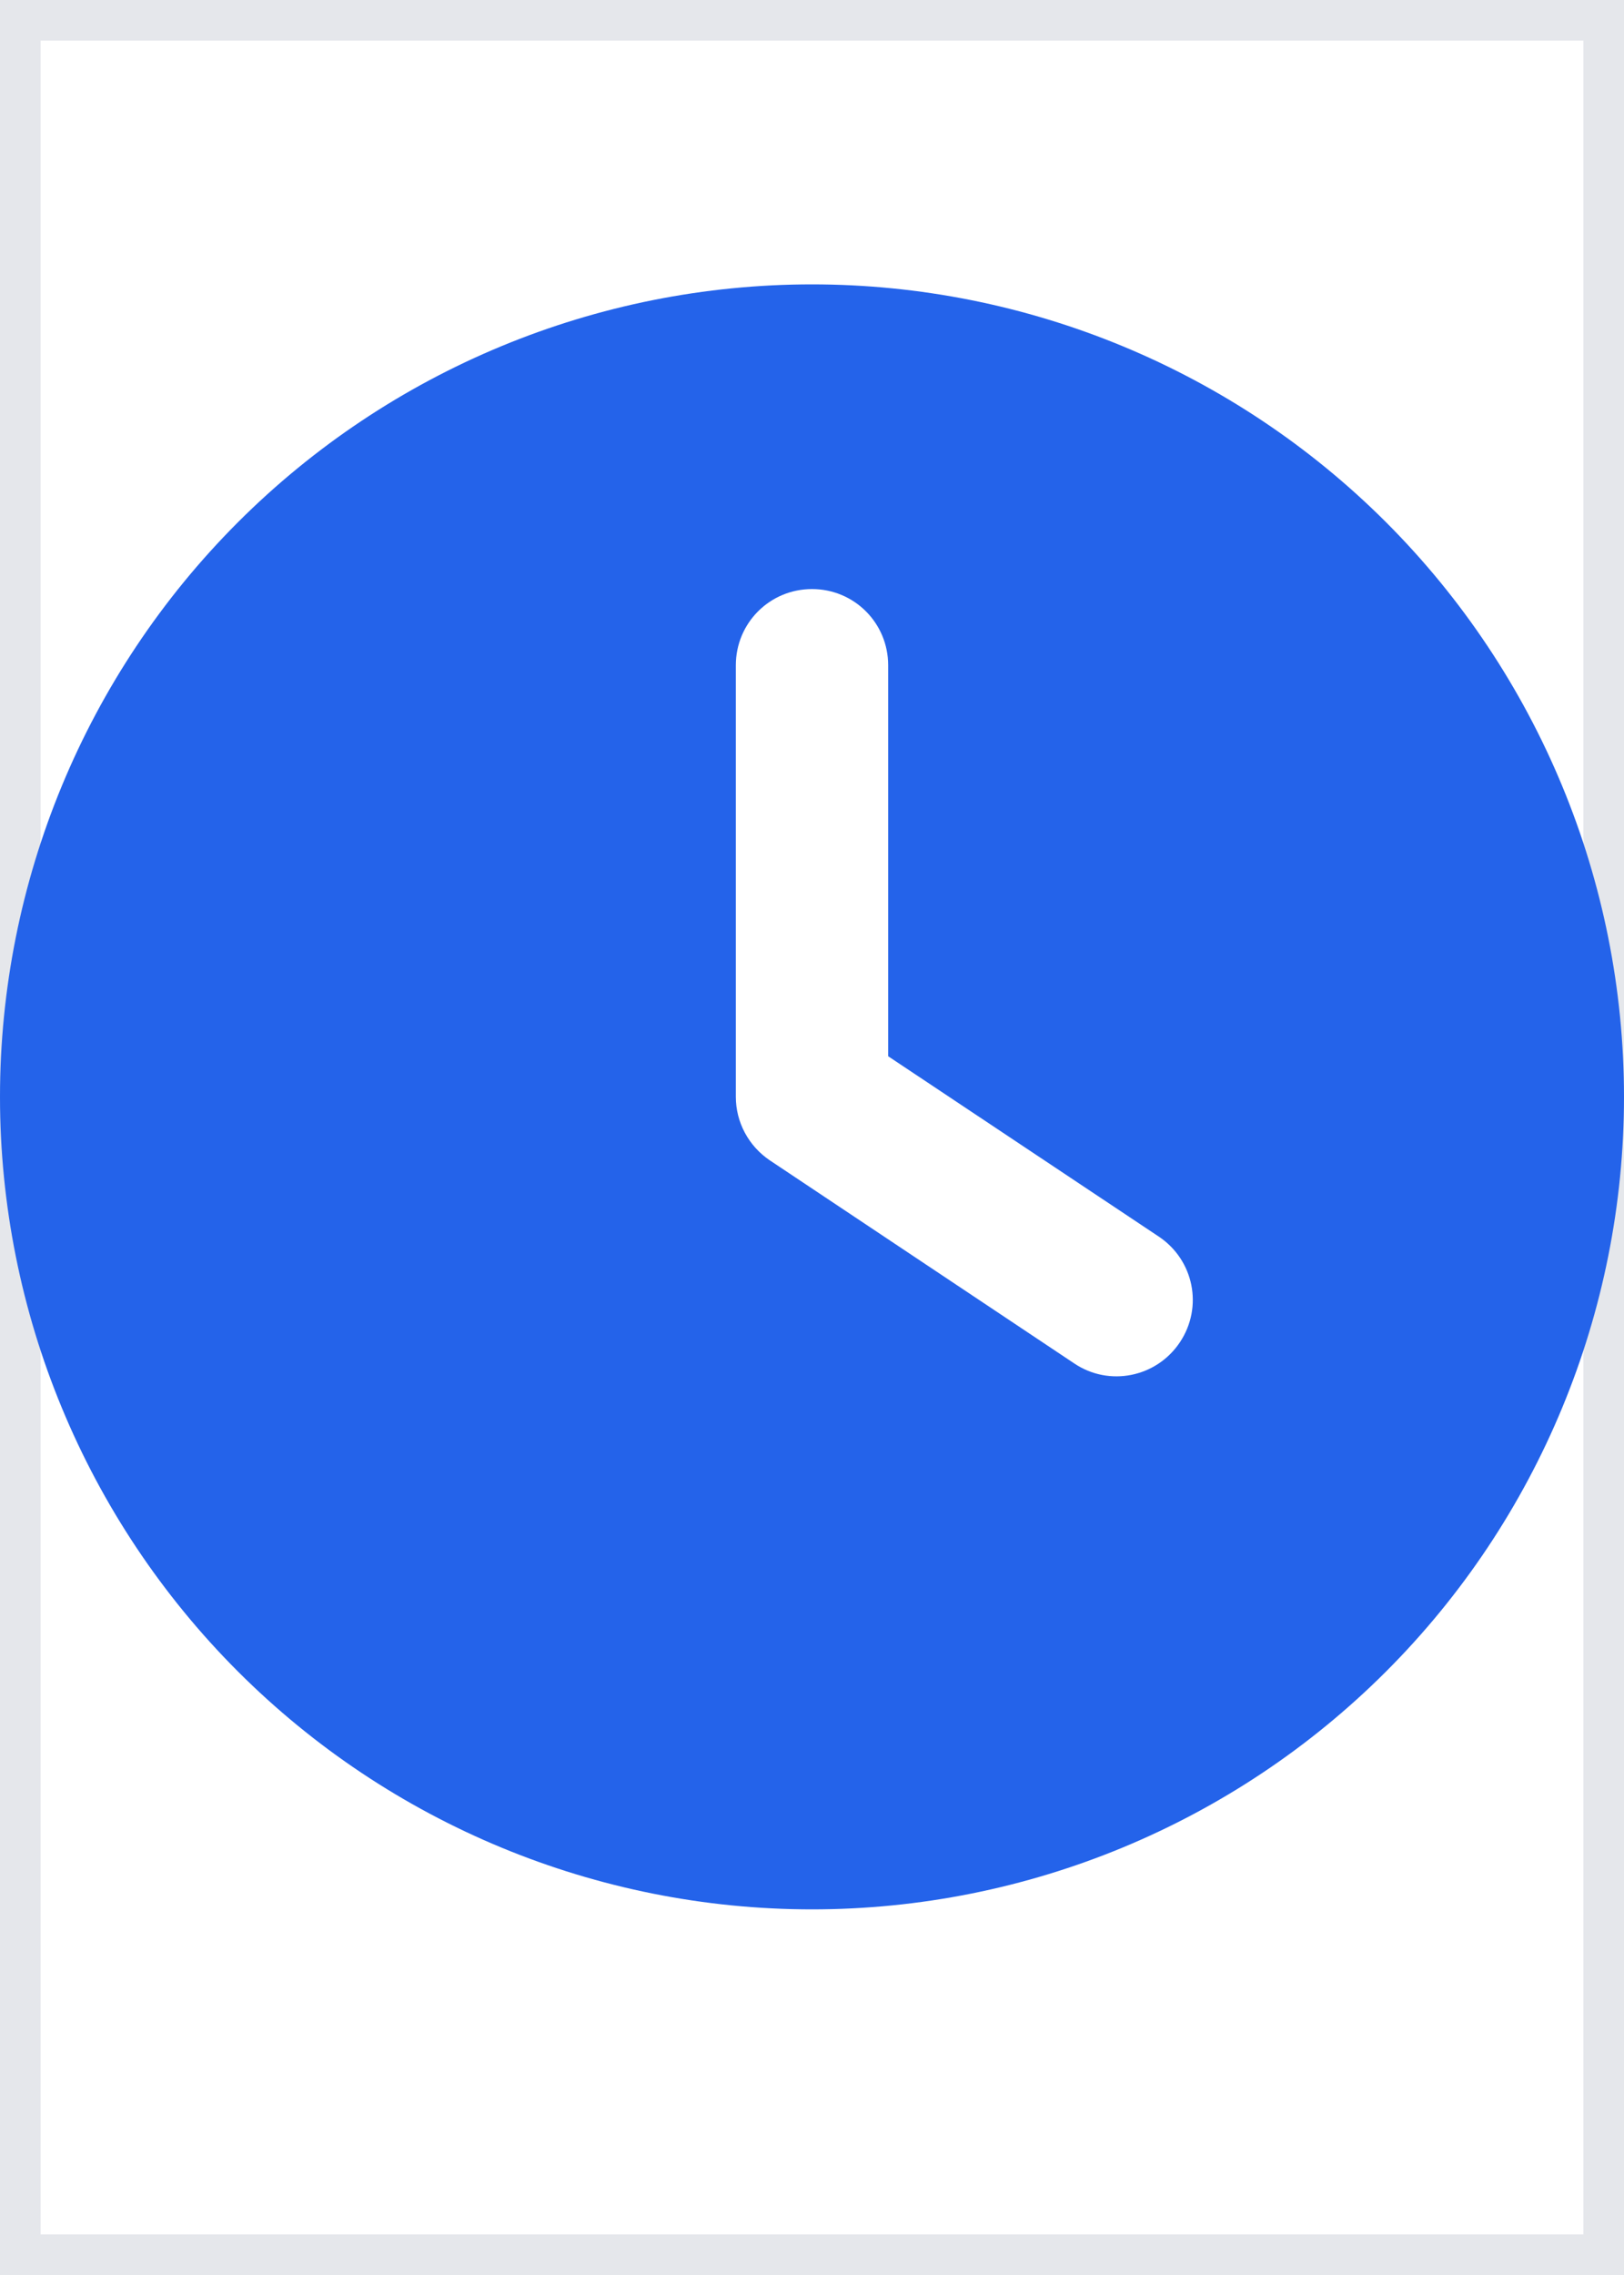 <svg width="20" height="28" viewBox="0 0 20 28" fill="none" xmlns="http://www.w3.org/2000/svg">
<path d="M20 28H0V0H20V28Z" stroke="#E5E7EB"/>
<g clip-path="url(#clip0_344_9249)">
<path d="M10 3.5C12.652 3.5 15.196 4.554 17.071 6.429C18.946 8.304 20 10.848 20 13.5C20 16.152 18.946 18.696 17.071 20.571C15.196 22.446 12.652 23.5 10 23.5C7.348 23.5 4.804 22.446 2.929 20.571C1.054 18.696 0 16.152 0 13.5C0 10.848 1.054 8.304 2.929 6.429C4.804 4.554 7.348 3.5 10 3.5ZM9.062 8.188V13.5C9.062 13.812 9.219 14.105 9.48 14.281L13.23 16.781C13.66 17.07 14.242 16.953 14.531 16.52C14.82 16.086 14.703 15.508 14.27 15.219L10.938 13V8.188C10.938 7.668 10.52 7.25 10 7.25C9.48 7.25 9.062 7.668 9.062 8.188Z" fill="#2463EA"/>
</g>
<defs>
<clipPath id="clip0_344_9249">
<path d="M0 3.5H20V23.5H0V3.5Z" fill="white"/>
</clipPath>
</defs>
</svg>
